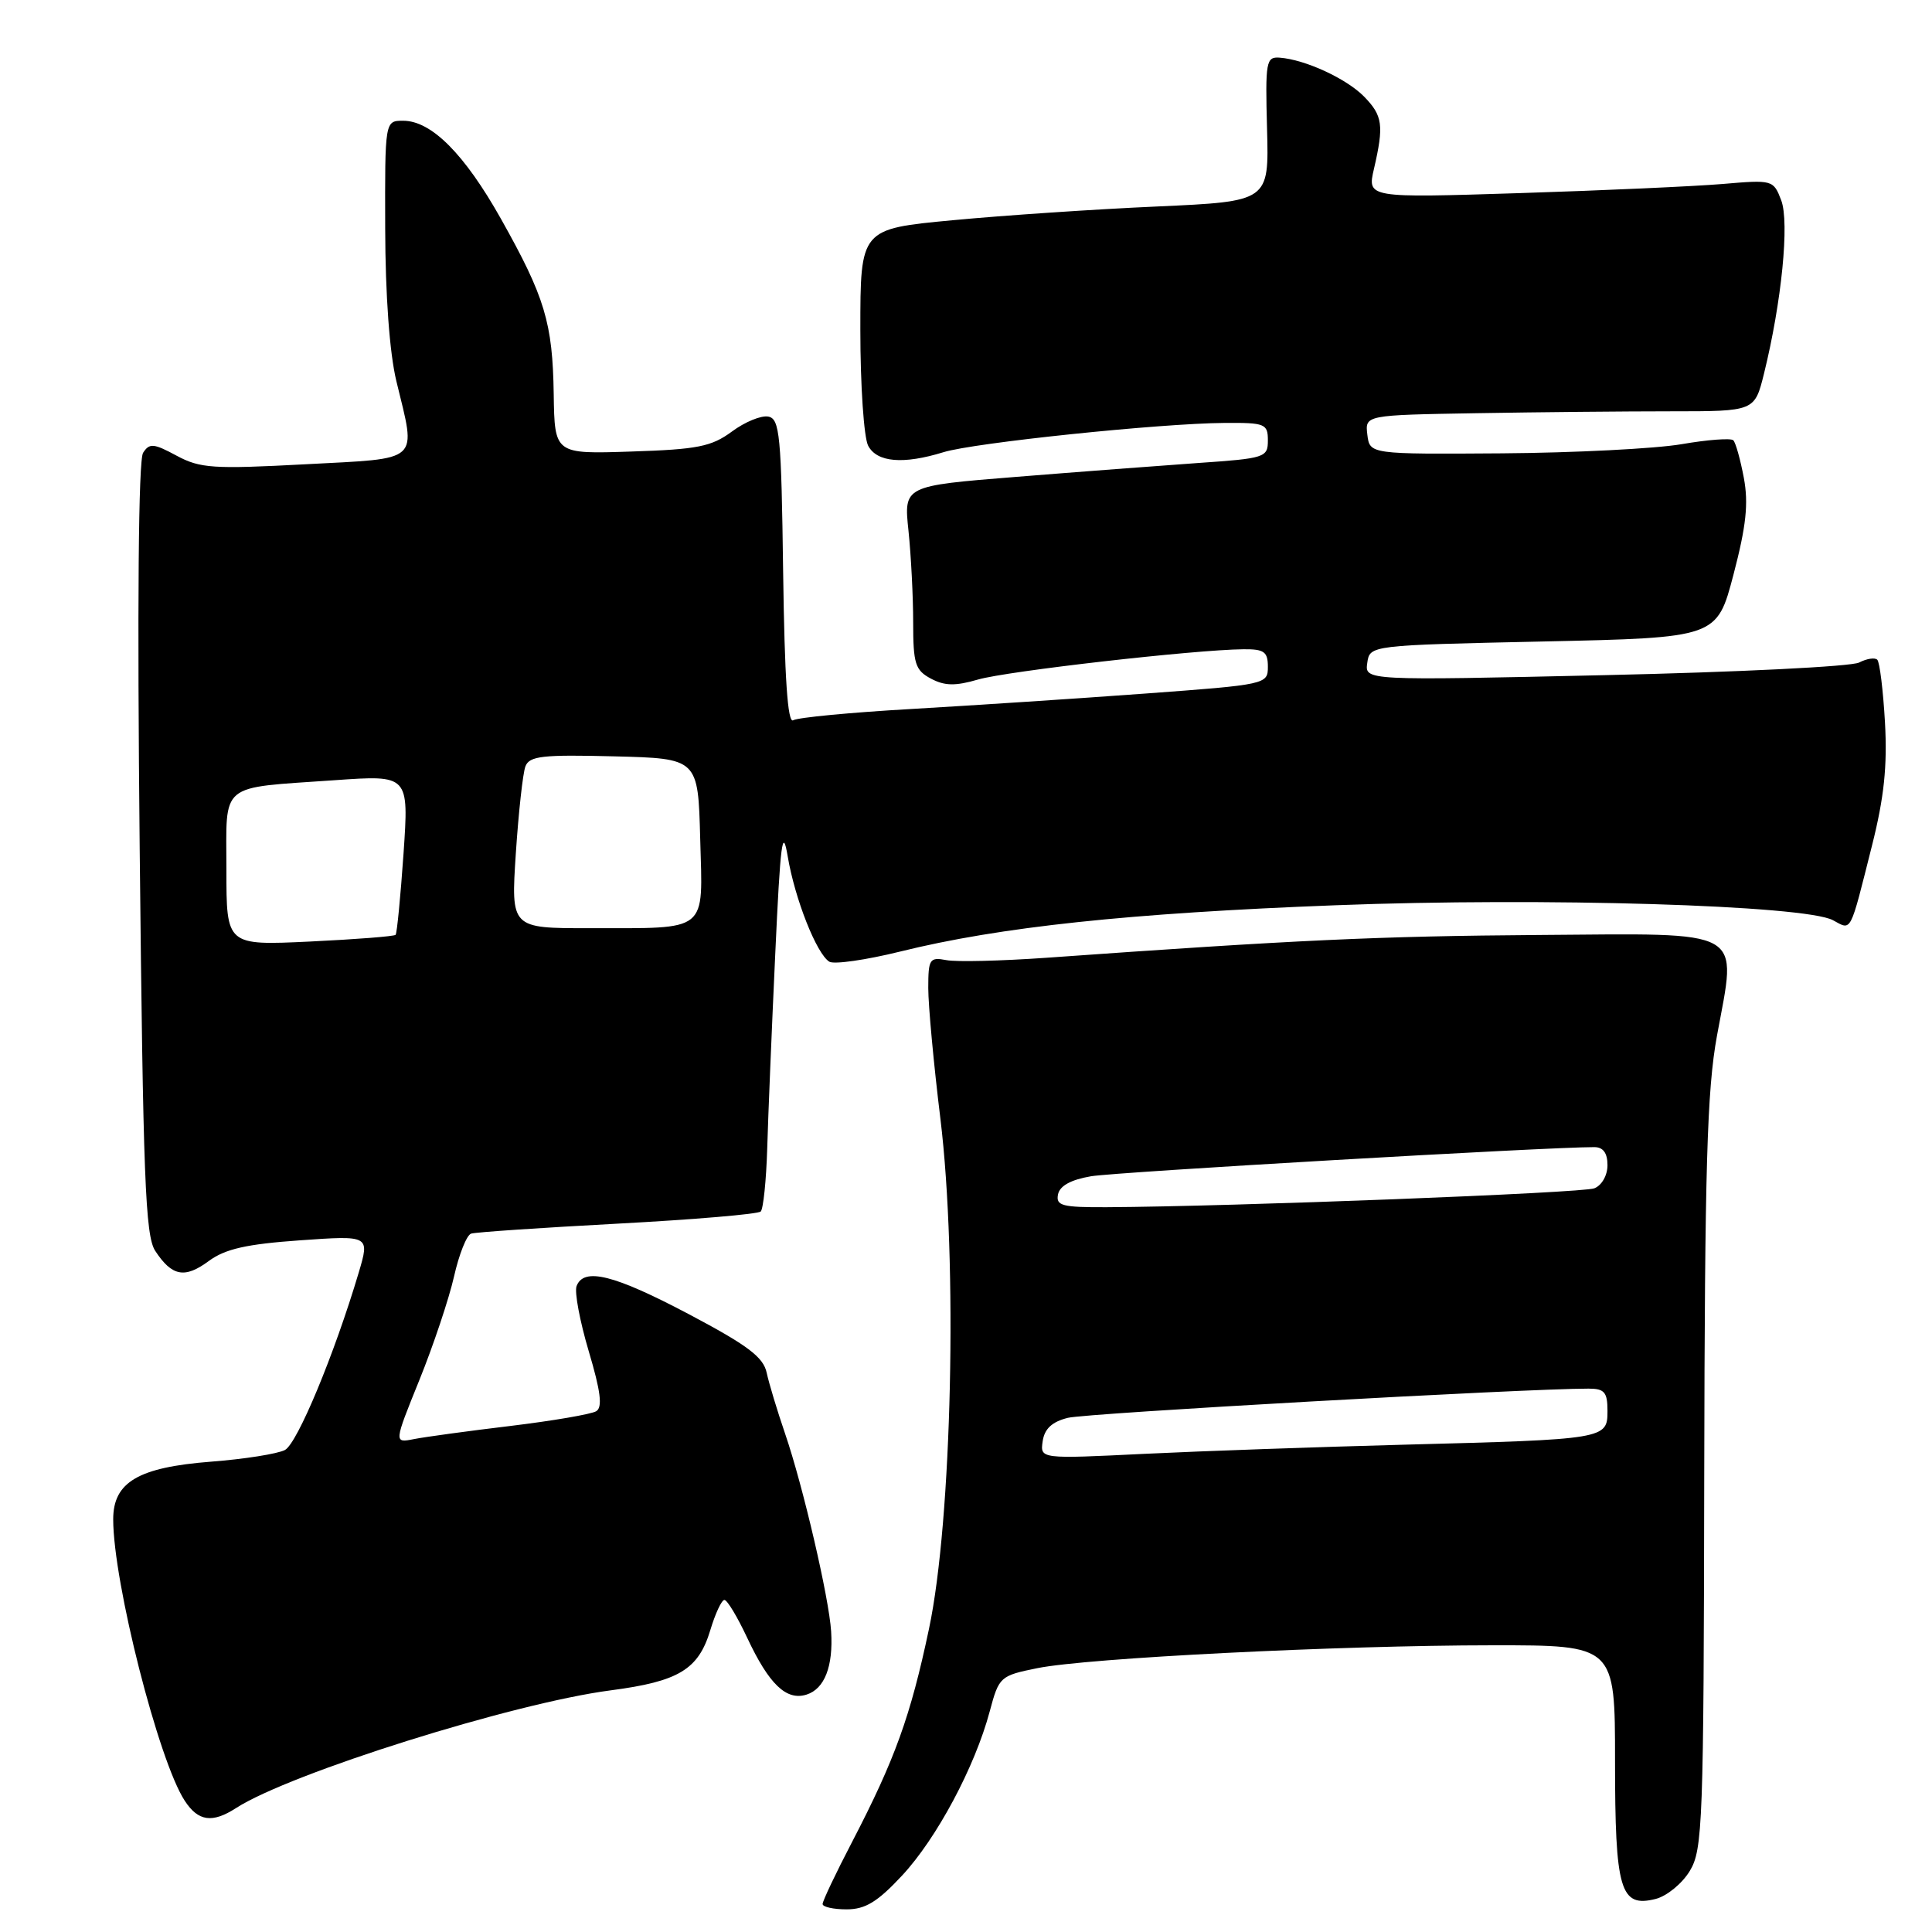 <?xml version="1.0" encoding="UTF-8" standalone="no"?>
<!DOCTYPE svg PUBLIC "-//W3C//DTD SVG 1.1//EN" "http://www.w3.org/Graphics/SVG/1.1/DTD/svg11.dtd" >
<svg xmlns="http://www.w3.org/2000/svg" xmlns:xlink="http://www.w3.org/1999/xlink" version="1.1" viewBox="0 0 256 256">
 <g >
 <path fill="currentColor"
d=" M 119.53 248.52 C 124.12 243.59 129.18 234.12 131.14 226.78 C 132.37 222.17 132.52 222.04 137.45 221.04 C 144.11 219.69 177.33 218.02 197.75 218.01 C 214.00 218.00 214.00 218.00 214.00 233.31 C 214.00 250.49 214.68 252.80 219.38 251.62 C 220.85 251.25 222.89 249.59 223.90 247.92 C 225.62 245.10 225.75 241.61 225.82 195.43 C 225.89 154.58 226.19 144.44 227.51 137.23 C 230.15 122.85 231.65 123.69 203.93 123.89 C 182.65 124.04 171.69 124.55 138.64 126.91 C 132.67 127.33 126.71 127.48 125.39 127.22 C 123.18 126.80 123.00 127.08 123.00 130.93 C 123.00 133.21 123.72 141.01 124.61 148.25 C 126.91 167.12 126.14 201.44 123.10 215.81 C 120.65 227.42 118.58 233.14 112.92 244.04 C 110.76 248.18 109.00 251.89 109.00 252.29 C 109.00 252.68 110.43 253.00 112.18 253.00 C 114.66 253.00 116.28 252.01 119.53 248.52 Z  M 31.29 239.57 C 38.44 234.96 68.03 225.66 80.92 223.98 C 89.94 222.80 92.55 221.22 94.12 216.00 C 94.78 213.80 95.62 212.00 95.99 212.00 C 96.36 212.00 97.71 214.25 99.00 217.00 C 101.90 223.19 104.20 225.39 106.88 224.54 C 109.26 223.78 110.42 220.80 110.13 216.18 C 109.86 211.75 106.39 196.86 104.04 190.00 C 103.00 186.97 101.90 183.33 101.59 181.90 C 101.15 179.82 99.07 178.26 91.30 174.15 C 81.37 168.90 77.36 167.90 76.40 170.41 C 76.10 171.18 76.83 175.07 78.01 179.04 C 79.59 184.34 79.86 186.47 79.01 186.99 C 78.37 187.39 73.27 188.26 67.68 188.94 C 62.08 189.61 56.30 190.40 54.84 190.69 C 52.19 191.21 52.19 191.21 55.57 182.86 C 57.43 178.26 59.49 172.09 60.16 169.15 C 60.82 166.21 61.84 163.64 62.43 163.46 C 63.02 163.27 71.75 162.68 81.84 162.14 C 91.92 161.60 100.45 160.88 100.80 160.53 C 101.14 160.19 101.53 156.44 101.66 152.20 C 101.78 147.97 102.26 136.40 102.72 126.50 C 103.40 111.64 103.69 109.37 104.38 113.50 C 105.33 119.12 108.20 126.39 109.89 127.43 C 110.51 127.81 114.72 127.21 119.26 126.09 C 132.45 122.82 149.67 120.99 177.00 119.95 C 204.54 118.89 239.14 119.94 242.87 121.93 C 245.39 123.28 245.06 123.91 248.06 112.00 C 249.65 105.69 250.09 101.51 249.77 95.75 C 249.53 91.49 249.07 87.74 248.75 87.42 C 248.43 87.10 247.35 87.27 246.34 87.79 C 245.33 88.32 230.18 89.07 212.67 89.46 C 180.84 90.18 180.84 90.18 181.17 87.84 C 181.50 85.50 181.50 85.50 204.50 85.00 C 227.50 84.50 227.50 84.50 229.70 76.12 C 231.38 69.71 231.70 66.71 231.07 63.33 C 230.61 60.90 229.99 58.65 229.67 58.34 C 229.36 58.03 226.27 58.26 222.80 58.86 C 219.34 59.45 208.62 60.00 199.00 60.07 C 181.50 60.19 181.50 60.19 181.18 57.60 C 180.87 55.00 180.87 55.00 195.68 54.75 C 203.83 54.61 215.45 54.50 221.50 54.50 C 232.50 54.50 232.50 54.50 233.74 49.50 C 236.08 40.02 237.13 29.46 236.02 26.54 C 234.99 23.84 234.88 23.81 228.24 24.38 C 224.53 24.69 212.42 25.24 201.33 25.59 C 181.16 26.23 181.16 26.23 182.06 22.36 C 183.39 16.60 183.22 15.33 180.75 12.80 C 178.42 10.42 172.94 7.89 169.56 7.64 C 167.76 7.51 167.65 8.14 167.89 17.09 C 168.15 26.69 168.15 26.69 153.33 27.36 C 145.17 27.72 132.99 28.54 126.25 29.18 C 114.00 30.33 114.00 30.33 114.00 43.73 C 114.00 51.10 114.47 58.00 115.04 59.07 C 116.21 61.27 119.70 61.56 125.01 59.92 C 129.02 58.67 153.70 56.10 162.25 56.04 C 167.63 56.00 168.00 56.15 168.00 58.36 C 168.00 60.62 167.62 60.74 158.75 61.35 C 153.66 61.71 142.81 62.53 134.63 63.19 C 119.75 64.38 119.75 64.38 120.38 70.34 C 120.72 73.61 121.00 79.08 121.00 82.48 C 121.00 87.95 121.27 88.81 123.35 89.92 C 125.17 90.89 126.58 90.92 129.60 90.04 C 133.41 88.93 158.29 86.09 164.75 86.03 C 167.50 86.00 168.00 86.36 168.00 88.35 C 168.00 90.67 167.80 90.72 151.75 91.90 C 142.81 92.56 128.90 93.47 120.83 93.94 C 112.77 94.40 105.69 95.07 105.10 95.44 C 104.37 95.89 103.96 89.81 103.77 75.81 C 103.53 57.63 103.32 55.49 101.80 55.20 C 100.86 55.02 98.69 55.91 96.97 57.19 C 94.27 59.18 92.42 59.55 83.66 59.83 C 73.49 60.17 73.49 60.17 73.37 52.23 C 73.23 42.77 72.20 39.36 66.38 29.00 C 61.54 20.39 57.16 16.00 53.42 16.00 C 51.00 16.00 51.00 16.00 51.04 30.25 C 51.06 39.14 51.62 46.76 52.52 50.50 C 55.16 61.43 55.97 60.69 40.44 61.52 C 28.25 62.17 26.52 62.06 23.40 60.38 C 20.36 58.74 19.80 58.69 18.96 60.00 C 18.34 60.95 18.18 80.33 18.51 112.45 C 18.96 156.08 19.25 163.74 20.57 165.75 C 22.79 169.13 24.48 169.45 27.68 167.08 C 29.84 165.49 32.67 164.85 39.75 164.35 C 48.99 163.70 48.99 163.70 47.54 168.60 C 44.31 179.45 39.41 191.24 37.76 192.13 C 36.80 192.64 32.39 193.34 27.95 193.68 C 18.32 194.43 15.00 196.39 15.00 201.32 C 15.00 209.66 21.02 233.34 24.48 238.61 C 26.27 241.35 28.13 241.61 31.29 239.57 Z  M 138.16 190.97 C 138.40 189.32 139.40 188.39 141.50 187.87 C 143.97 187.25 201.98 184.00 210.49 184.00 C 212.60 184.00 213.00 184.47 213.00 186.95 C 213.00 190.69 212.79 190.73 186.00 191.43 C 174.72 191.73 159.27 192.27 151.66 192.64 C 137.82 193.32 137.82 193.32 138.16 190.97 Z  M 140.19 158.28 C 140.41 157.13 141.89 156.32 144.57 155.86 C 147.86 155.30 205.01 151.99 211.25 152.00 C 212.43 152.00 213.00 152.78 213.00 154.39 C 213.00 155.75 212.24 157.08 211.25 157.46 C 209.67 158.08 163.36 159.87 146.68 159.96 C 140.74 159.99 139.90 159.77 140.19 158.28 Z  M 30.00 115.25 C 30.00 103.52 28.85 104.47 44.37 103.38 C 54.18 102.69 54.18 102.69 53.47 113.10 C 53.07 118.82 52.60 123.67 52.42 123.87 C 52.24 124.07 47.13 124.47 41.05 124.76 C 30.00 125.28 30.00 125.28 30.00 115.25 Z  M 68.35 113.08 C 68.71 107.63 69.28 102.44 69.62 101.55 C 70.15 100.17 71.88 99.98 81.37 100.22 C 92.50 100.50 92.50 100.50 92.78 111.12 C 93.12 123.72 94.05 122.97 78.10 122.99 C 67.70 123.00 67.70 123.00 68.35 113.08 Z "/>
</g>
</svg>